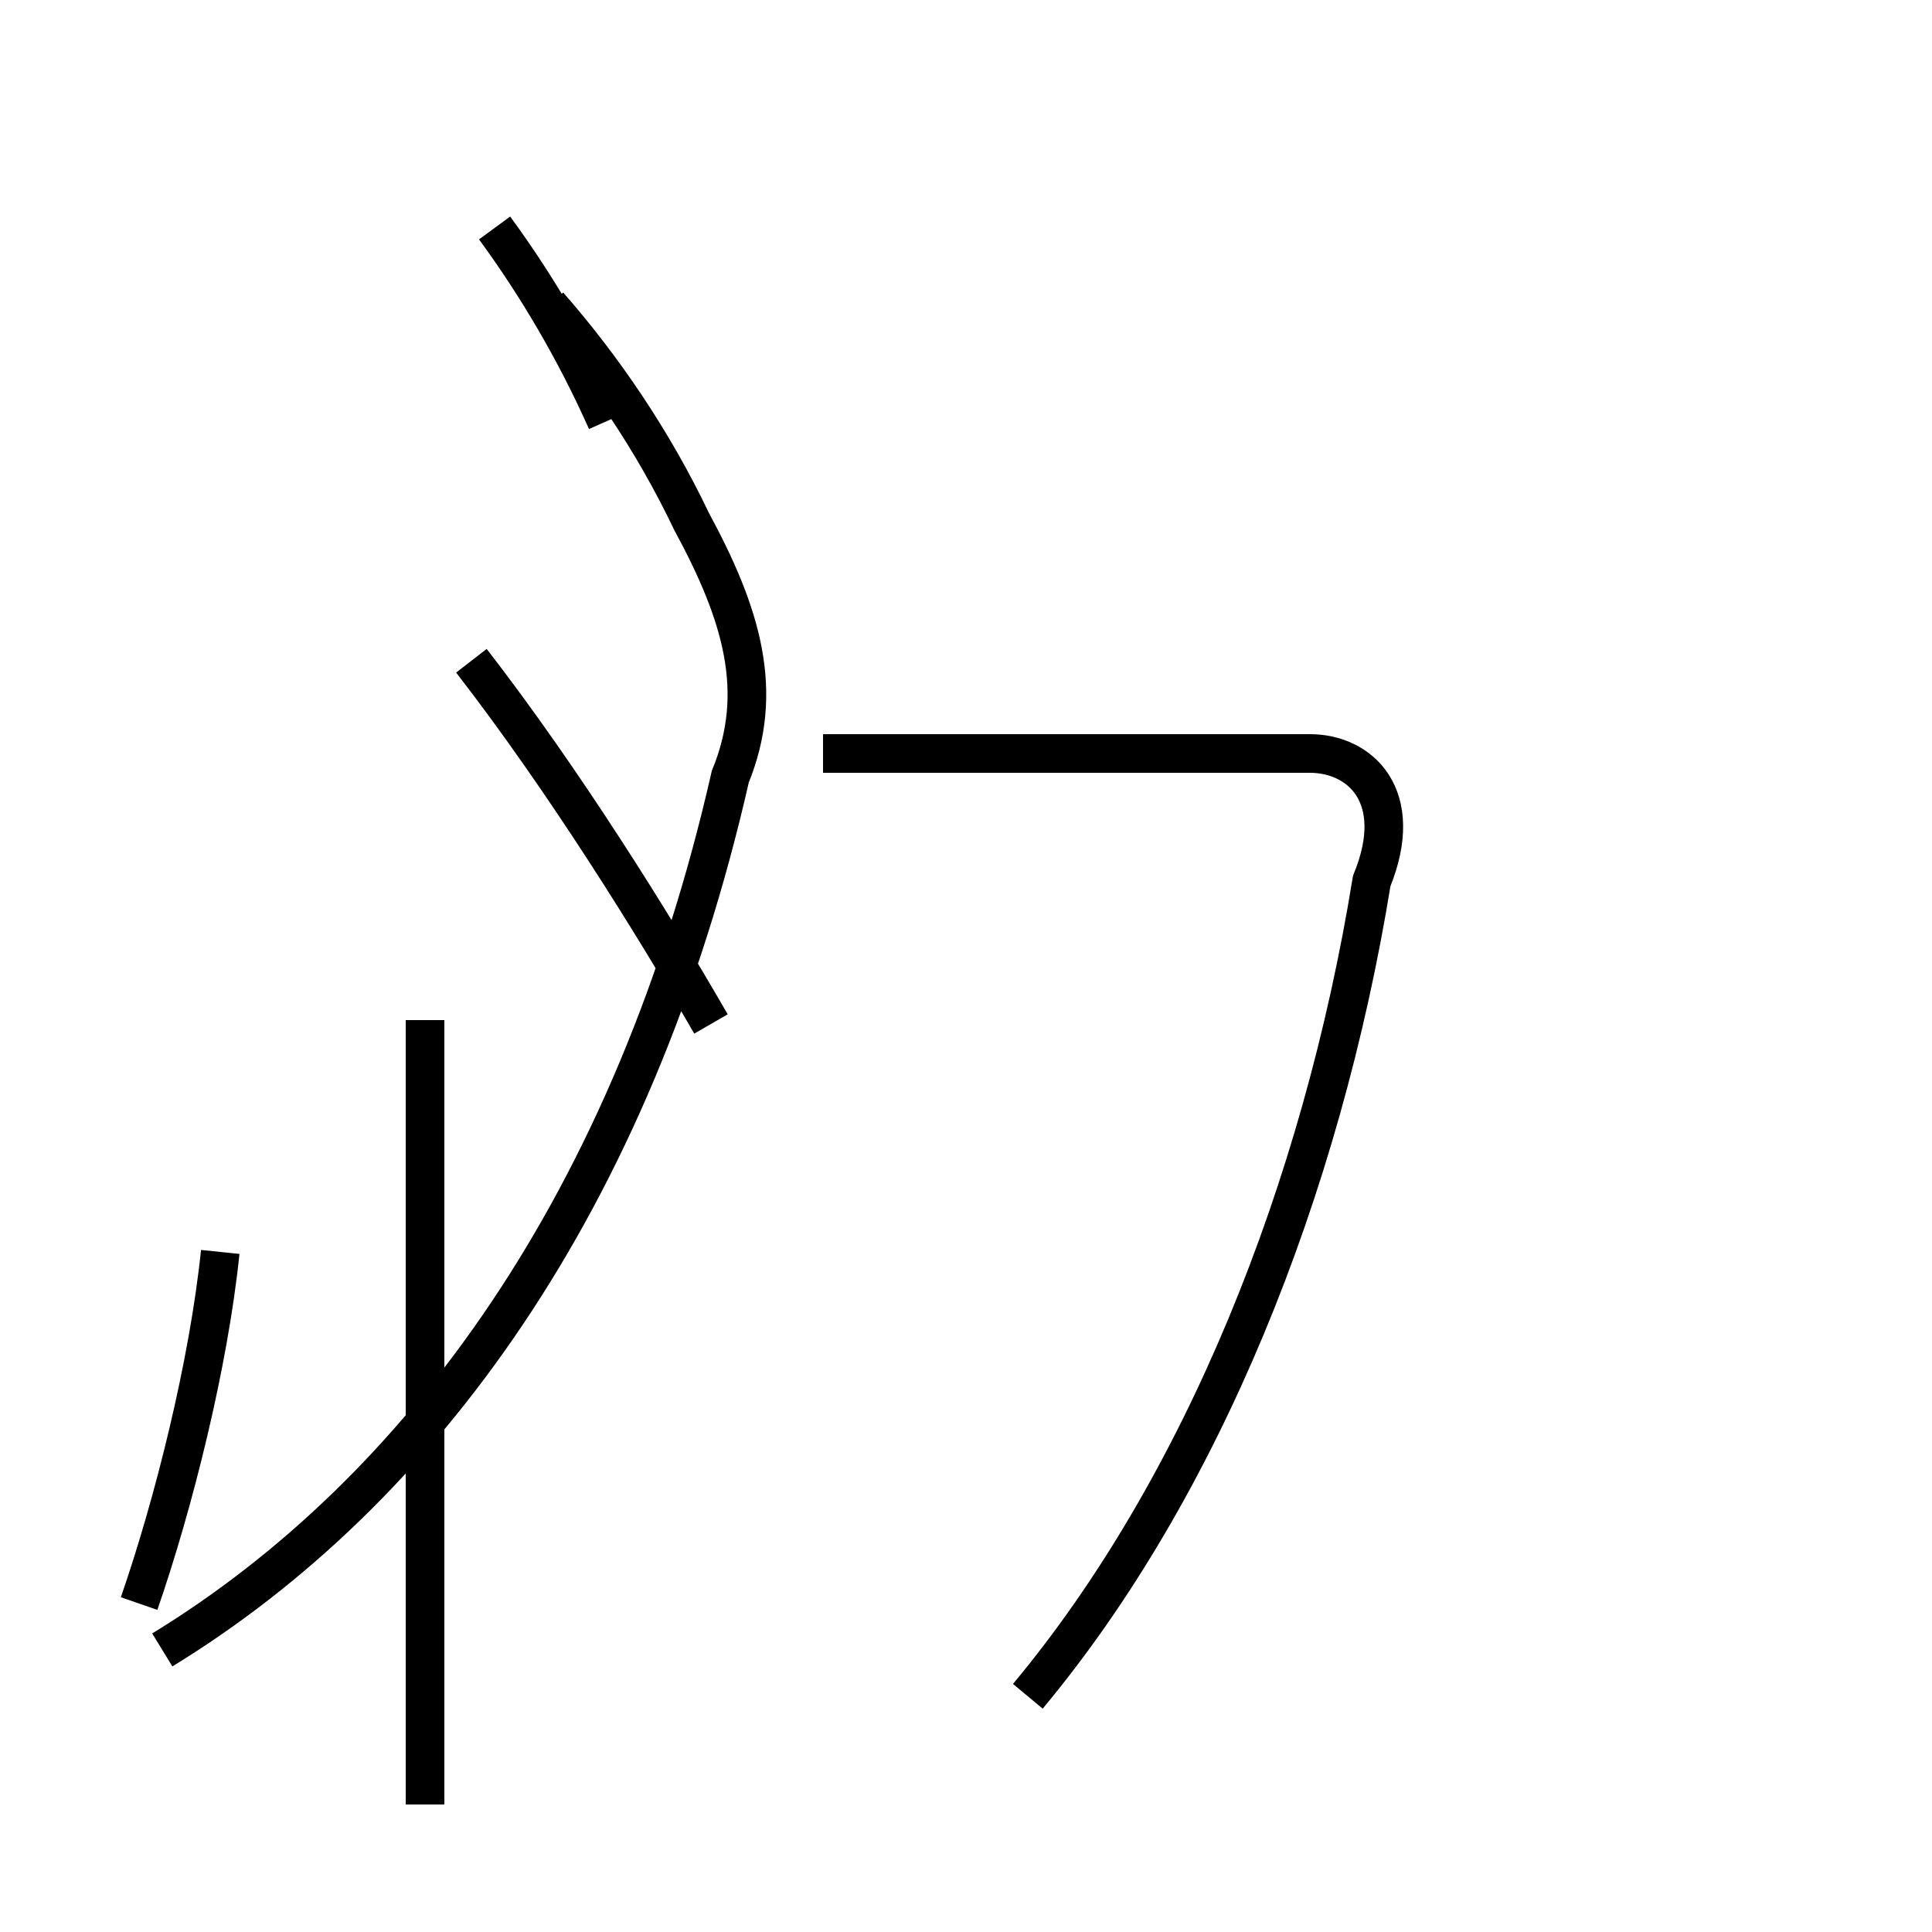 <?xml version='1.0' encoding='utf8'?>
<svg viewBox="0.0 -44.0 50.0 50.0" version="1.1" xmlns="http://www.w3.org/2000/svg">
<rect x="0.0" y="-44.0" width="50.0" height="50.0" fill="#808080" stroke="none"/>
<rect x="-1000" y="-1000" width="2000" height="2000" stroke="white" fill="white"/>
<g style="fill:none; stroke:#000000;  stroke-width:1">
<path d="M 3.6 2.5 C 4.5 5.1 5.4 8.7 5.7 11.6 M 11.0 -2.7 L 11.0 17.6 M 15.7 33.1 C 14.9 34.9 13.9 36.6 12.8 38.1 M 4.2 1.3 C 10.9 5.4 16.4 12.9 18.9 23.9 C 19.8 26.1 19.2 28.1 17.9 30.5 C 16.9 32.6 15.6 34.5 14.2 36.1 M 18.4 17.5 C 16.9 20.1 14.6 23.8 12.2 26.9 M 26.6 0.1 C 31.1 5.5 34.2 13.2 35.5 21.2 C 36.4 23.4 35.2 24.5 33.9 24.5 L 21.3 24.5 " transform="scale(1, -1)" />
</g>
</svg>